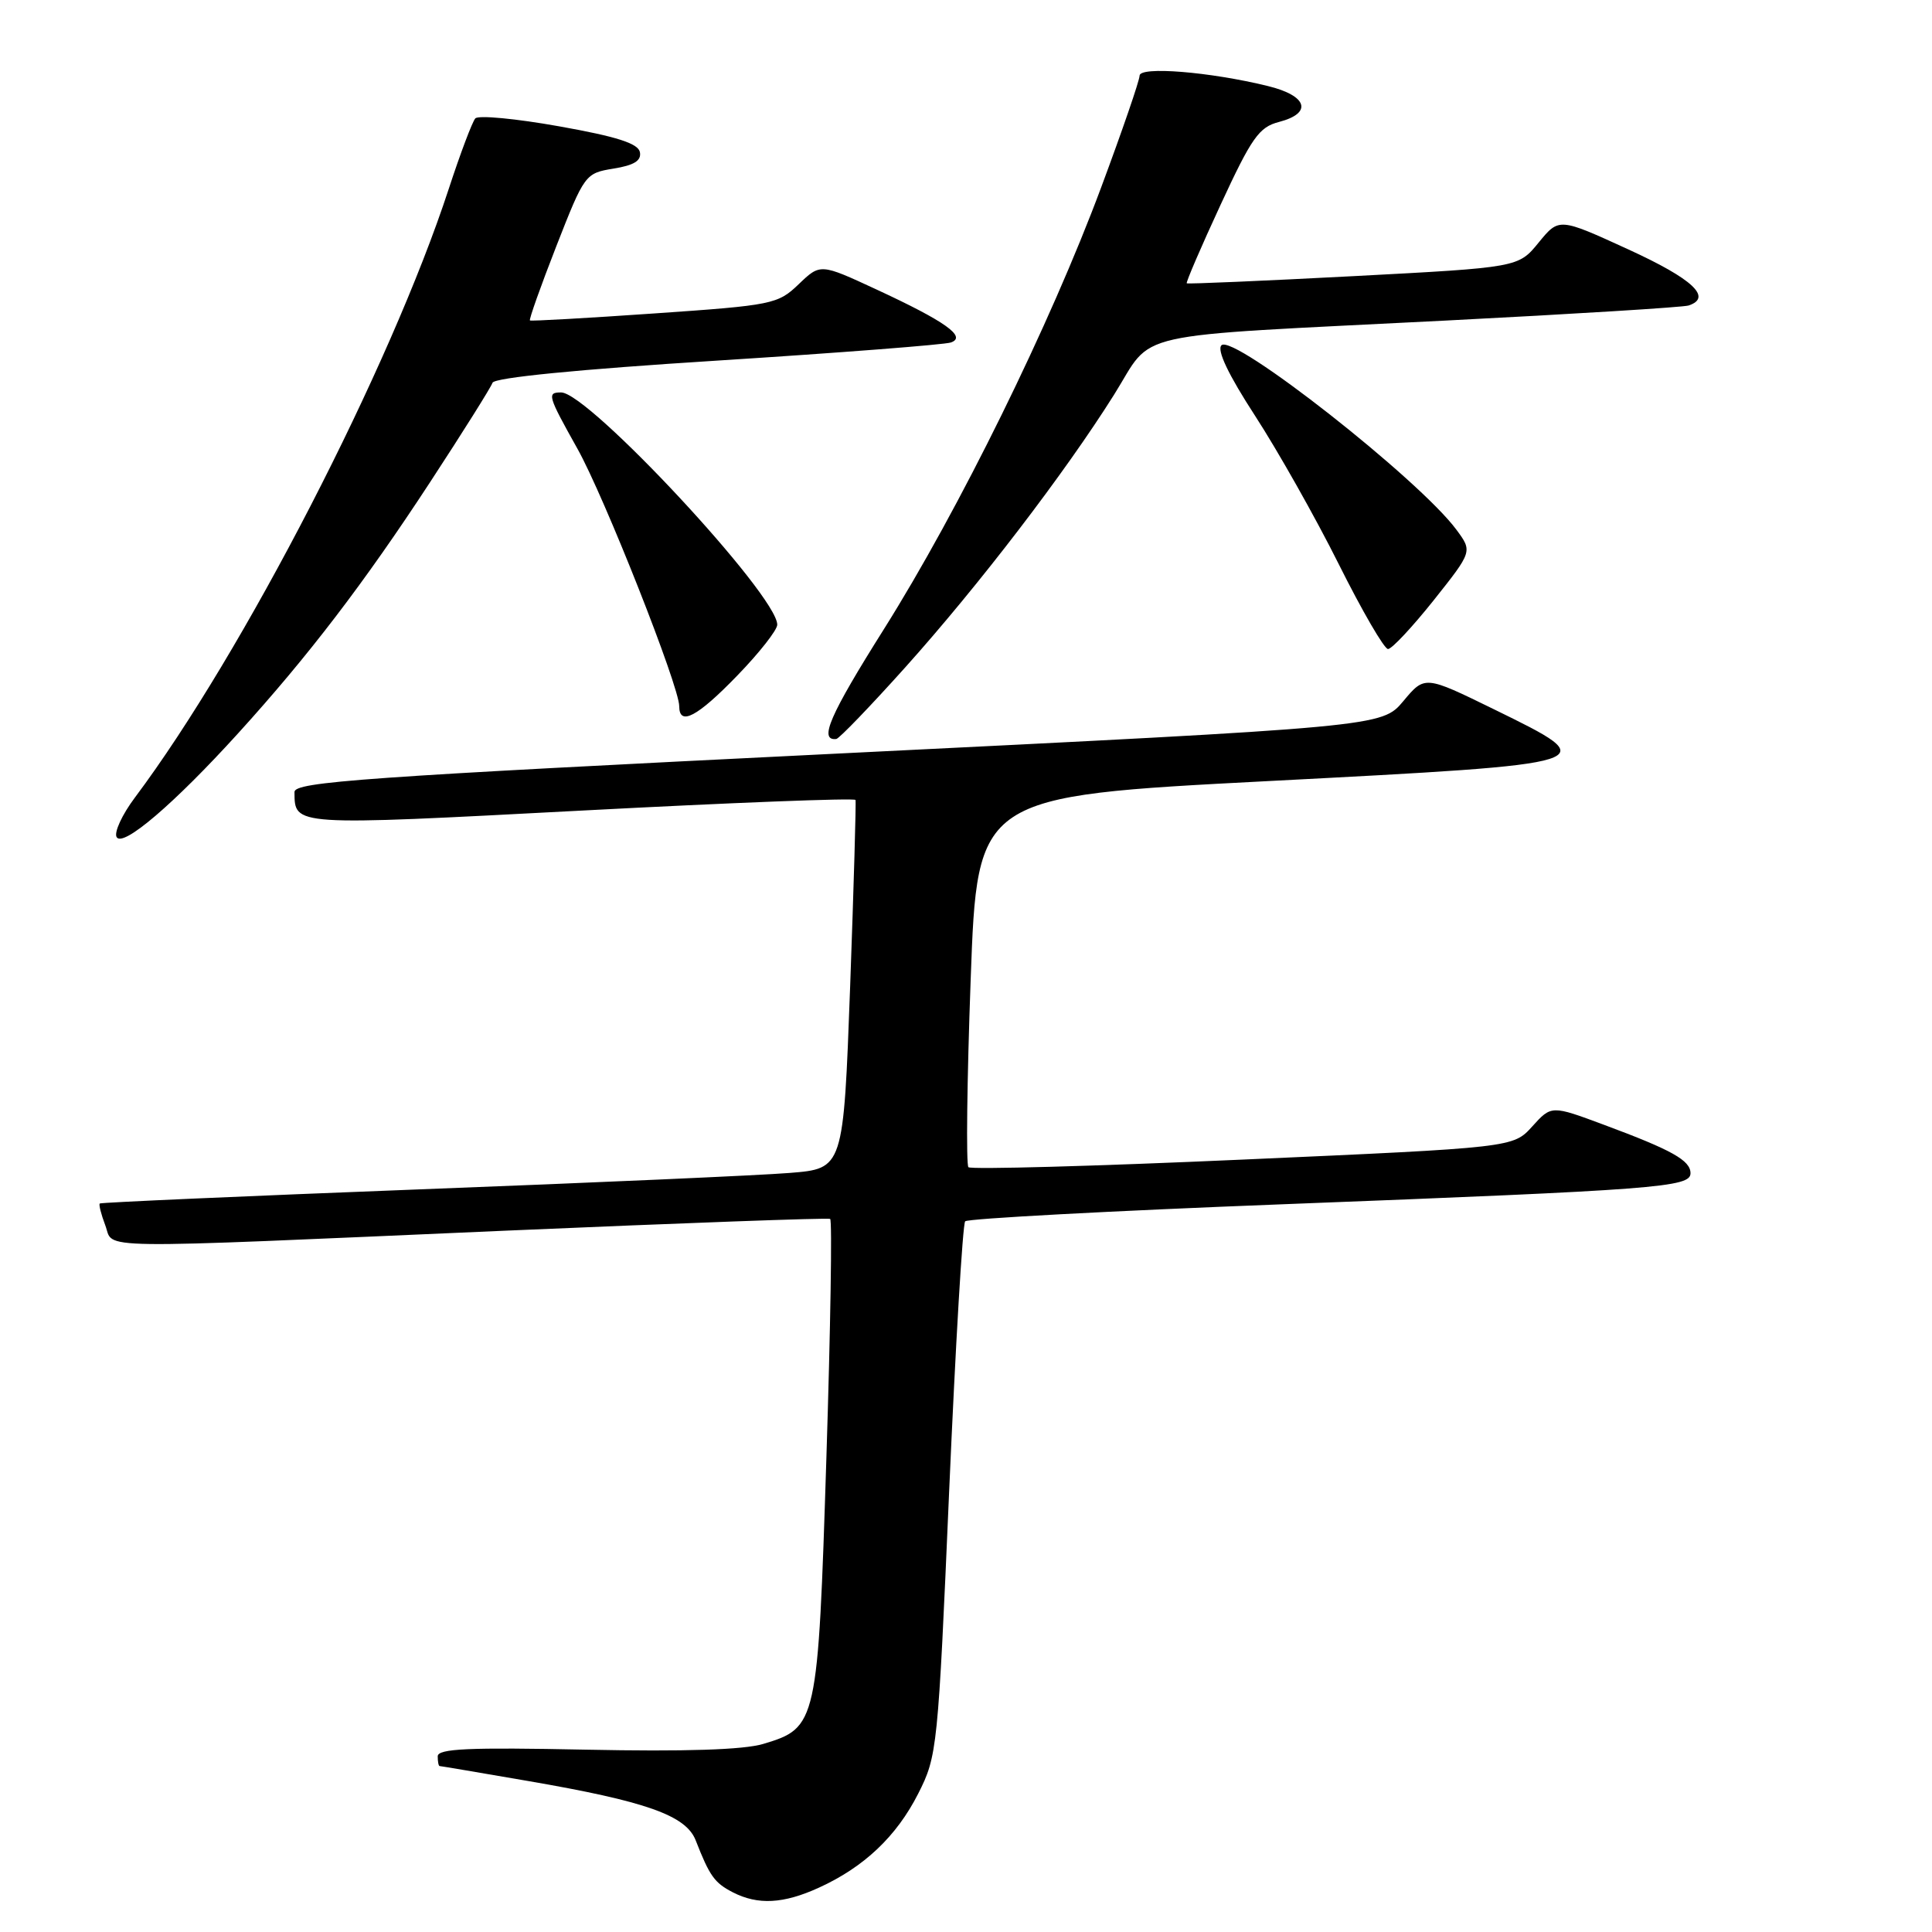 <?xml version="1.0" encoding="UTF-8" standalone="no"?>
<!DOCTYPE svg PUBLIC "-//W3C//DTD SVG 1.1//EN" "http://www.w3.org/Graphics/SVG/1.1/DTD/svg11.dtd" >
<svg xmlns="http://www.w3.org/2000/svg" xmlns:xlink="http://www.w3.org/1999/xlink" version="1.1" viewBox="0 0 256 256">
 <g >
 <path fill="currentColor"
d=" M 108.50 250.13 C 114.50 247.40 118.80 243.32 121.67 237.66 C 124.19 232.69 124.29 231.74 125.77 197.54 C 126.61 178.27 127.56 162.20 127.89 161.83 C 128.23 161.47 147.18 160.45 170.00 159.57 C 219.70 157.65 224.00 157.32 224.00 155.46 C 224.00 153.76 221.55 152.39 212.53 149.04 C 205.57 146.45 205.57 146.45 203.03 149.26 C 200.50 152.06 200.50 152.06 164.70 153.65 C 145.02 154.53 128.65 154.98 128.32 154.66 C 128.00 154.33 128.13 143.14 128.62 129.78 C 129.50 105.50 129.50 105.50 167.99 103.50 C 212.77 101.17 212.69 101.20 197.93 93.97 C 188.79 89.50 188.79 89.50 185.95 92.90 C 183.10 96.30 183.10 96.30 111.05 99.85 C 48.13 102.95 39.00 103.60 39.02 104.95 C 39.06 109.46 38.63 109.43 77.00 107.41 C 96.91 106.36 113.27 105.72 113.36 106.00 C 113.45 106.28 113.13 117.38 112.65 130.68 C 111.76 154.85 111.76 154.85 104.63 155.42 C 100.71 155.74 78.60 156.72 55.50 157.60 C 32.40 158.49 13.37 159.33 13.22 159.47 C 13.07 159.61 13.40 160.91 13.95 162.36 C 15.17 165.57 10.91 165.52 67.00 163.07 C 90.38 162.06 109.72 161.35 110.00 161.51 C 110.28 161.67 110.05 175.93 109.50 193.20 C 108.38 228.46 108.27 228.94 101.13 231.08 C 98.53 231.86 90.77 232.11 77.62 231.84 C 62.12 231.52 58.00 231.70 58.00 232.72 C 58.00 233.42 58.11 234.00 58.25 234.01 C 58.39 234.01 63.63 234.90 69.90 235.98 C 85.61 238.68 90.88 240.54 92.18 243.85 C 94.04 248.61 94.67 249.48 97.10 250.74 C 100.43 252.45 103.81 252.27 108.50 250.13 Z  M 31.55 97.17 C 40.88 86.90 48.26 77.23 56.95 63.95 C 61.33 57.26 65.06 51.31 65.26 50.72 C 65.49 50.04 76.55 48.95 95.06 47.78 C 111.25 46.75 125.17 45.67 126.00 45.38 C 128.14 44.63 125.27 42.59 116.10 38.34 C 108.70 34.91 108.70 34.91 105.83 37.66 C 103.07 40.31 102.37 40.45 86.73 41.53 C 77.80 42.15 70.37 42.57 70.22 42.46 C 70.07 42.36 71.64 37.93 73.72 32.61 C 77.45 23.08 77.55 22.95 81.30 22.34 C 84.02 21.90 85.01 21.29 84.79 20.16 C 84.57 19.01 81.74 18.10 74.10 16.74 C 68.39 15.72 63.39 15.24 62.98 15.69 C 62.58 16.14 61.00 20.32 59.47 25.00 C 51.72 48.69 32.22 86.52 17.89 105.66 C 16.17 107.95 15.08 110.32 15.46 110.93 C 16.30 112.30 23.10 106.48 31.55 97.17 Z  M 119.95 88.43 C 129.70 77.56 141.11 62.66 147.62 52.30 C 153.03 43.69 148.68 44.66 191.50 42.48 C 208.55 41.61 223.06 40.71 223.75 40.48 C 226.94 39.42 224.30 36.96 215.79 33.06 C 206.58 28.84 206.58 28.84 203.88 32.14 C 201.19 35.44 201.19 35.44 179.35 36.59 C 167.33 37.22 157.39 37.65 157.25 37.54 C 157.12 37.43 159.13 32.75 161.73 27.14 C 165.85 18.23 166.83 16.84 169.47 16.16 C 173.97 14.99 173.25 12.68 168.00 11.40 C 160.29 9.51 151.00 8.76 151.00 10.03 C 151.00 10.65 148.71 17.31 145.91 24.83 C 139.15 43.00 127.08 67.53 117.12 83.37 C 109.93 94.79 108.46 98.18 110.81 97.92 C 111.19 97.88 115.30 93.61 119.95 88.43 Z  M 97.69 89.52 C 100.61 86.51 103.00 83.47 102.99 82.77 C 102.96 78.84 77.98 52.00 74.35 52.00 C 72.45 52.00 72.57 52.41 76.52 59.47 C 80.08 65.83 90.00 90.94 90.00 93.57 C 90.00 96.26 92.39 95.00 97.69 89.52 Z  M 189.97 79.54 C 195.11 73.07 195.11 73.07 192.99 70.20 C 188.05 63.52 163.42 44.18 161.85 45.75 C 161.21 46.39 162.77 49.66 166.32 55.12 C 169.31 59.73 174.30 68.56 177.39 74.75 C 180.48 80.94 183.42 86.00 183.92 86.00 C 184.42 86.00 187.14 83.09 189.97 79.54 Z "/>
</g>
</svg>